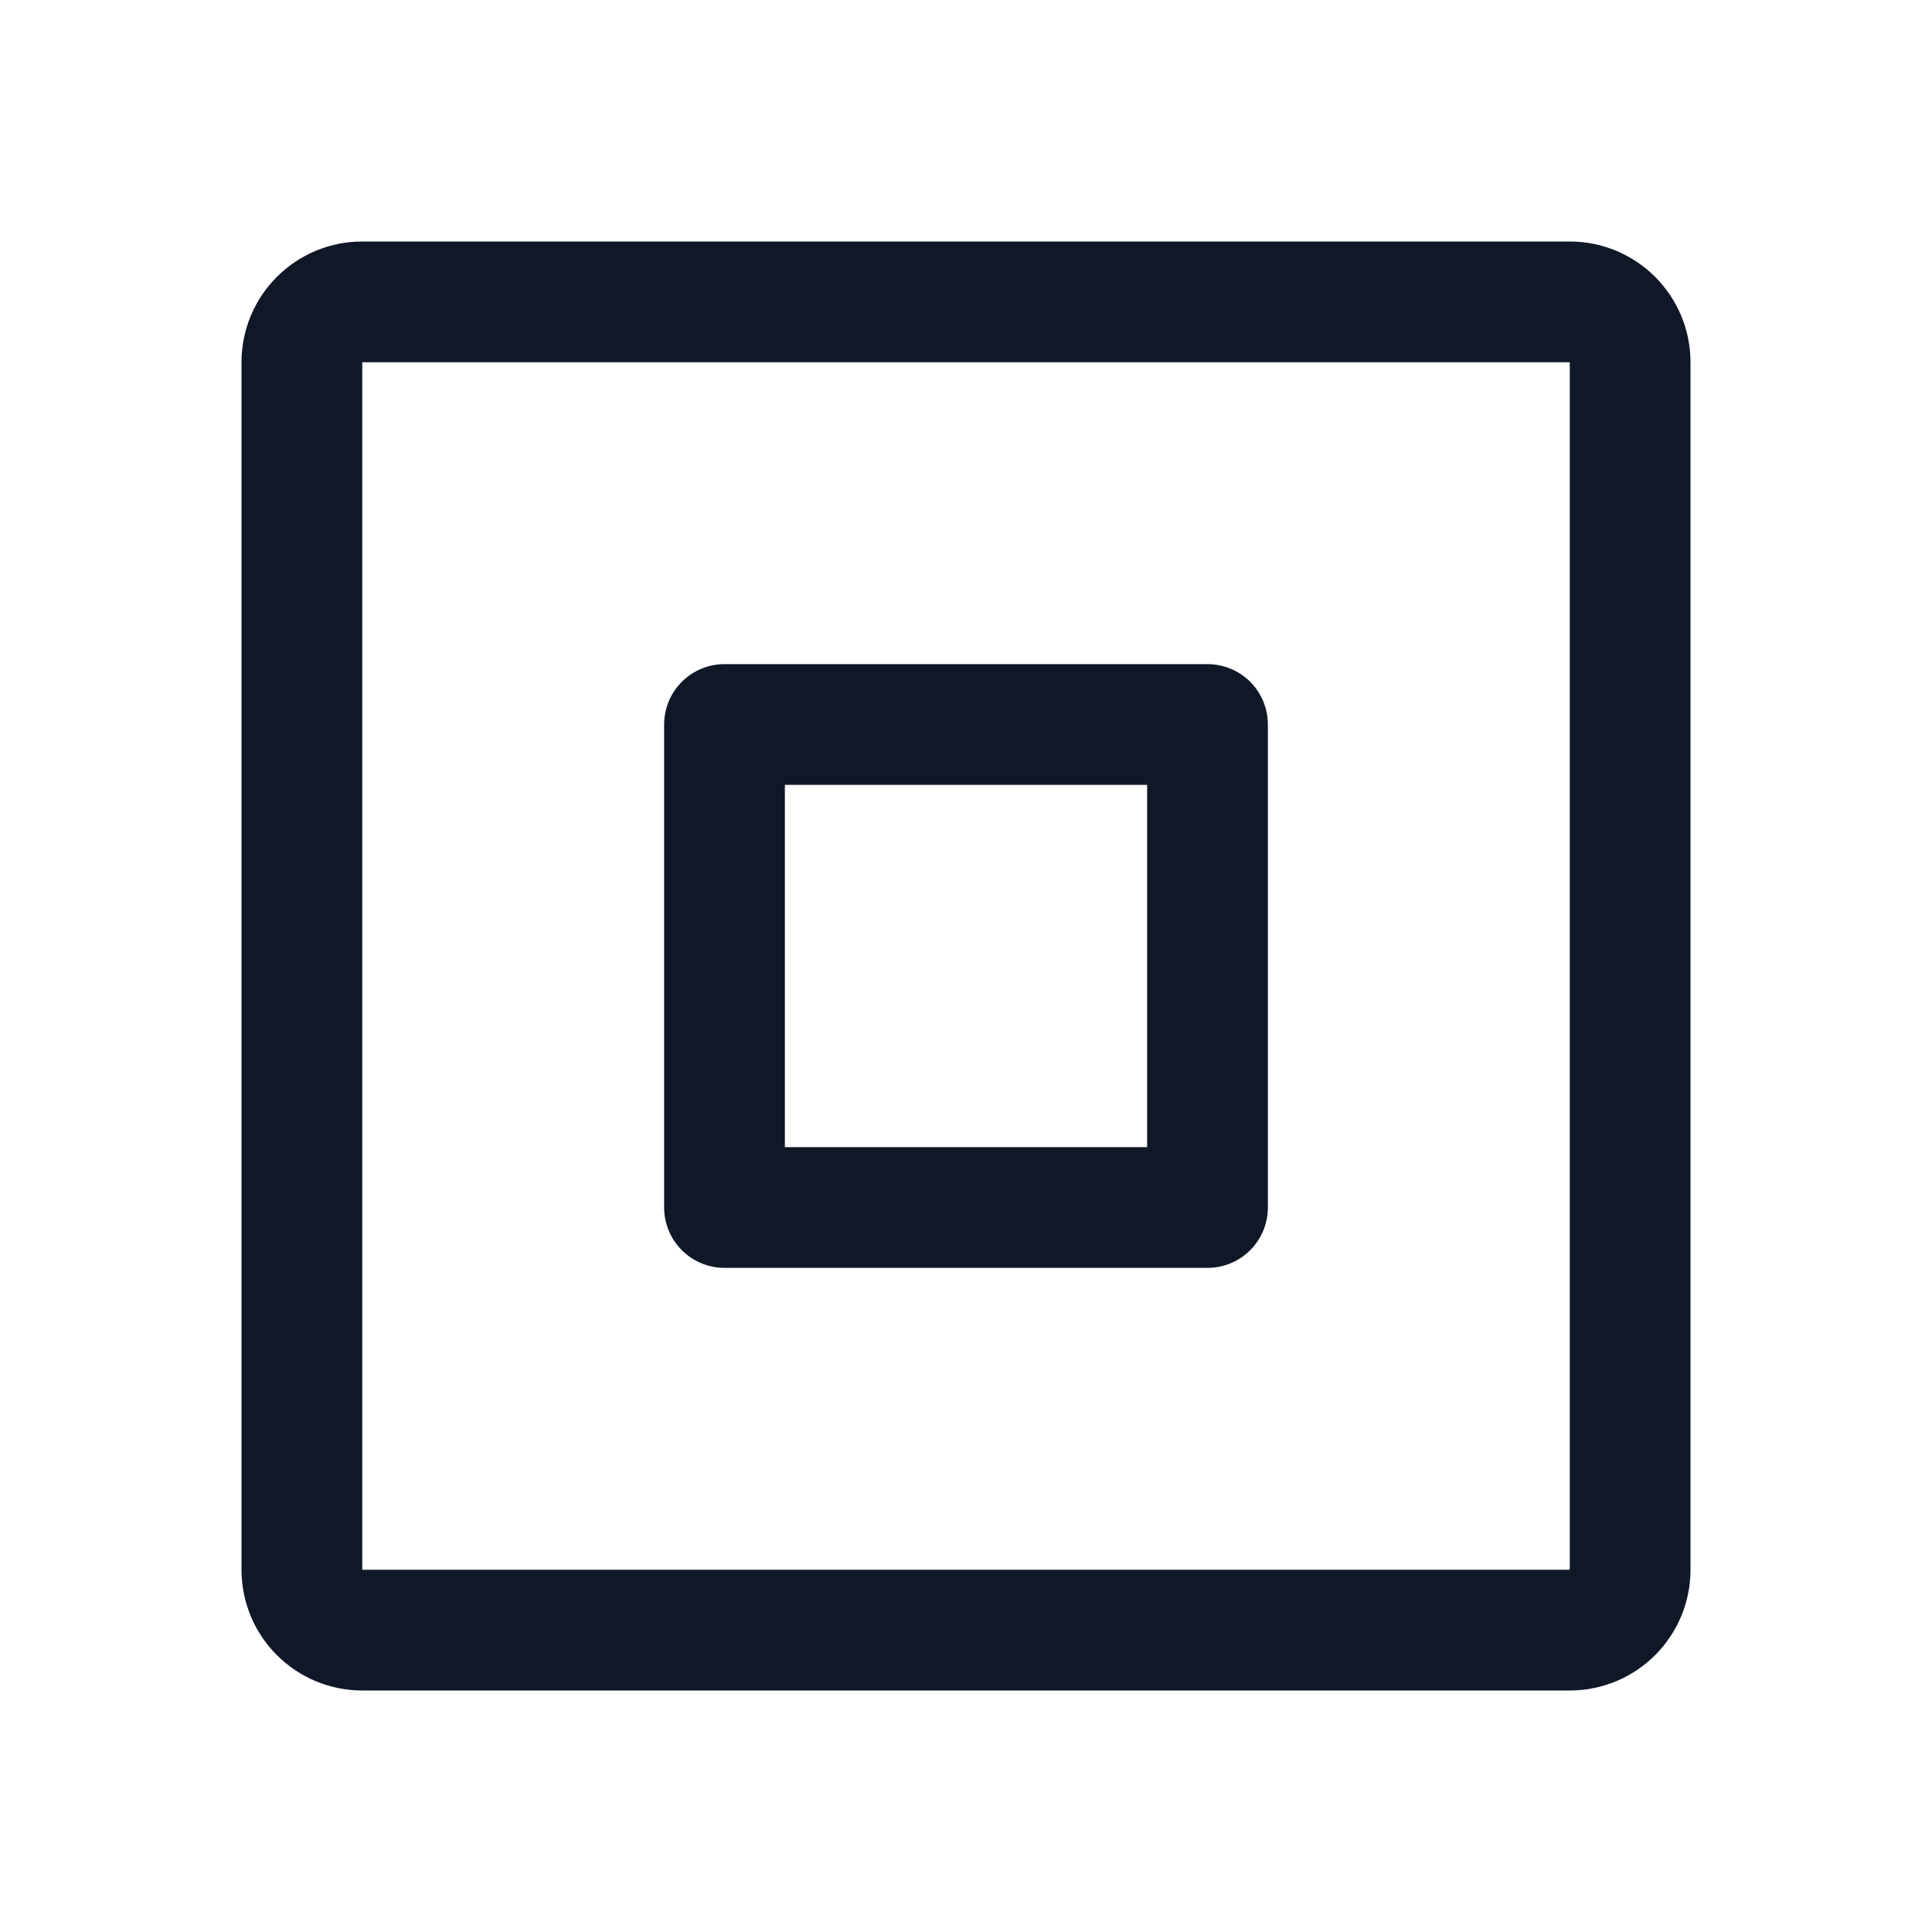 <svg width="32" height="32" viewBox="0 0 32 32" fill="none" xmlns="http://www.w3.org/2000/svg"><g id="Icon-SquareLogo"><g clip-path="url(#clip0_11_3659)"><g id="size=md (32px)"><path id="Vector" d="M26 5H6C5.448 5 5 5.448 5 6V26C5 26.552 5.448 27 6 27H26C26.552 27 27 26.552 27 26V6C27 5.448 26.552 5 26 5Z" stroke="#101828" stroke-width="2" stroke-linecap="round" stroke-linejoin="round"/><path id="Vector_2" d="M20 12H12V20H20V12Z" stroke="#101828" stroke-width="2" stroke-linecap="round" stroke-linejoin="round"/></g></g></g><defs><clipPath id="clip0_11_3659"><rect width="32" height="32" rx="5" fill="white"/></clipPath></defs></svg>